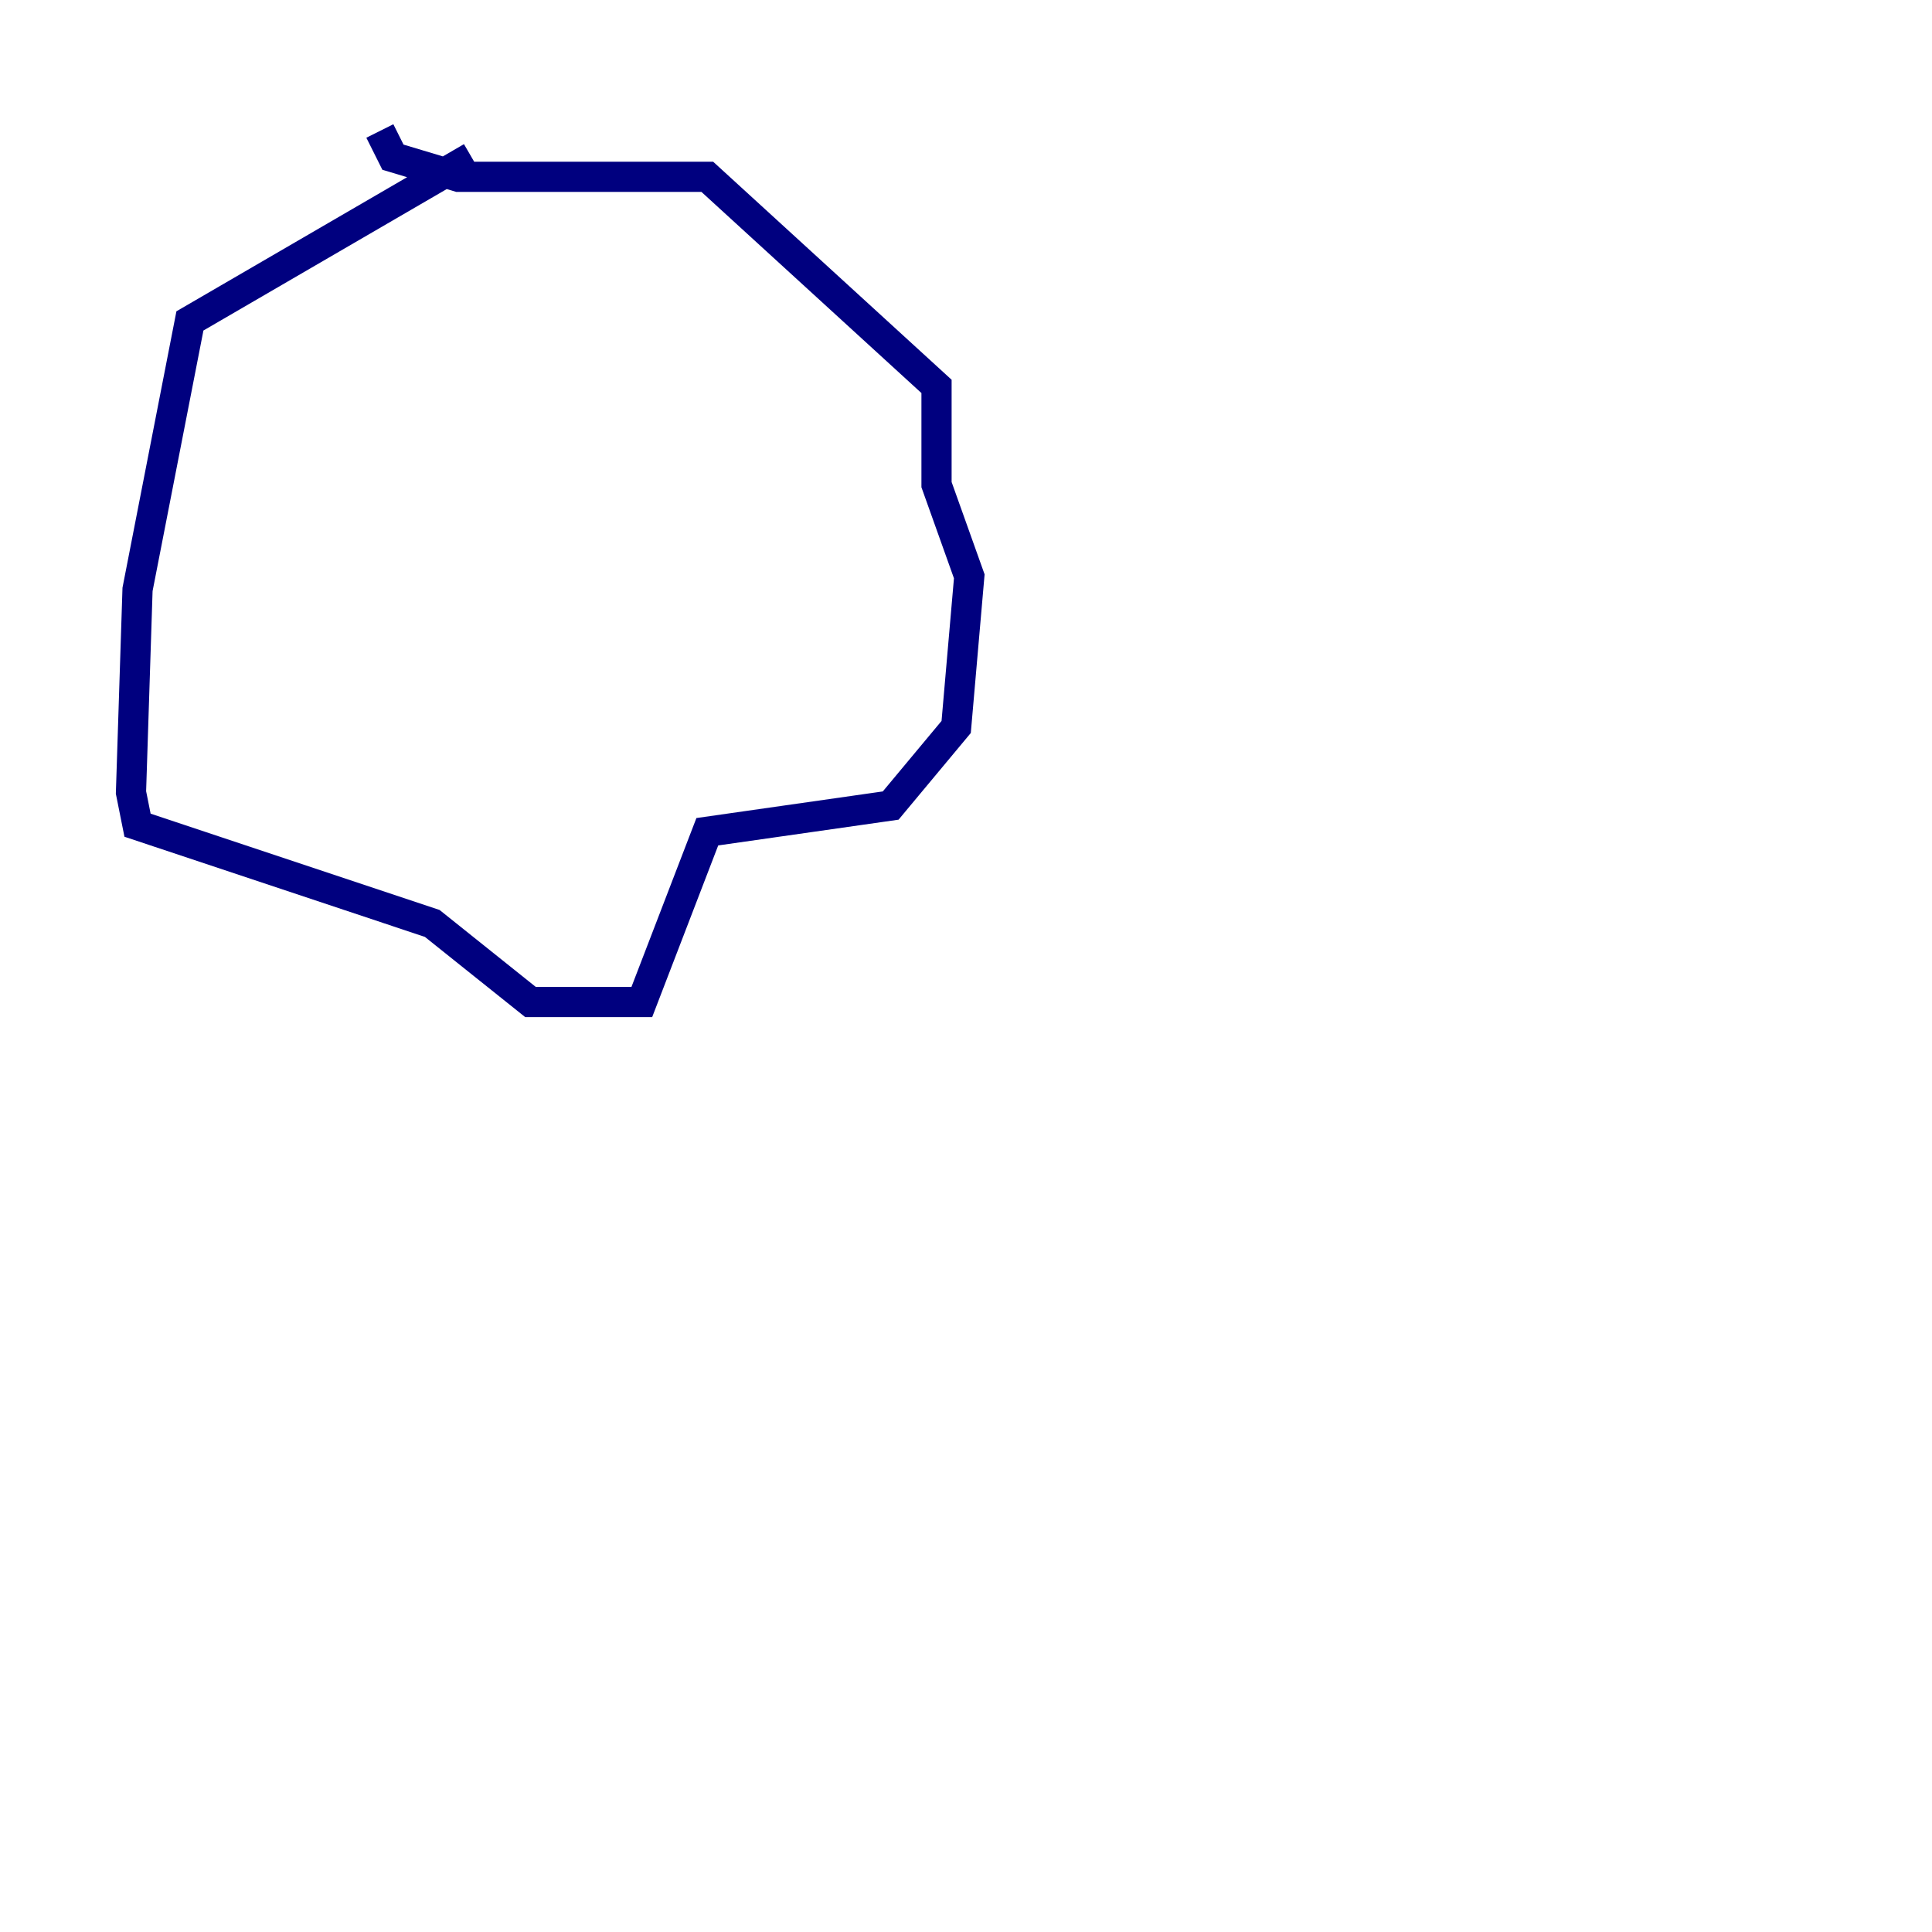 <?xml version="1.0" encoding="utf-8" ?>
<svg baseProfile="tiny" height="128" version="1.2" viewBox="0,0,128,128" width="128" xmlns="http://www.w3.org/2000/svg" xmlns:ev="http://www.w3.org/2001/xml-events" xmlns:xlink="http://www.w3.org/1999/xlink"><defs /><polyline fill="none" points="31.241,10.414 12.583,21.261 9.112,39.051 8.678,52.502 9.112,54.671 28.637,61.18 35.146,66.386 42.522,66.386 46.861,55.105 59.01,53.37 63.349,48.163 64.217,38.183 62.047,32.108 62.047,25.6 46.861,11.715 30.373,11.715 26.034,10.414 25.166,8.678" stroke="#00007f" stroke-width="2" /><polyline fill="none" points="101.966,58.142 101.966,58.142" stroke="#7cff79" stroke-width="2" /><polyline fill="none" points="119.322,21.695 119.322,21.695" stroke="#7f0000" stroke-width="2" /></svg>